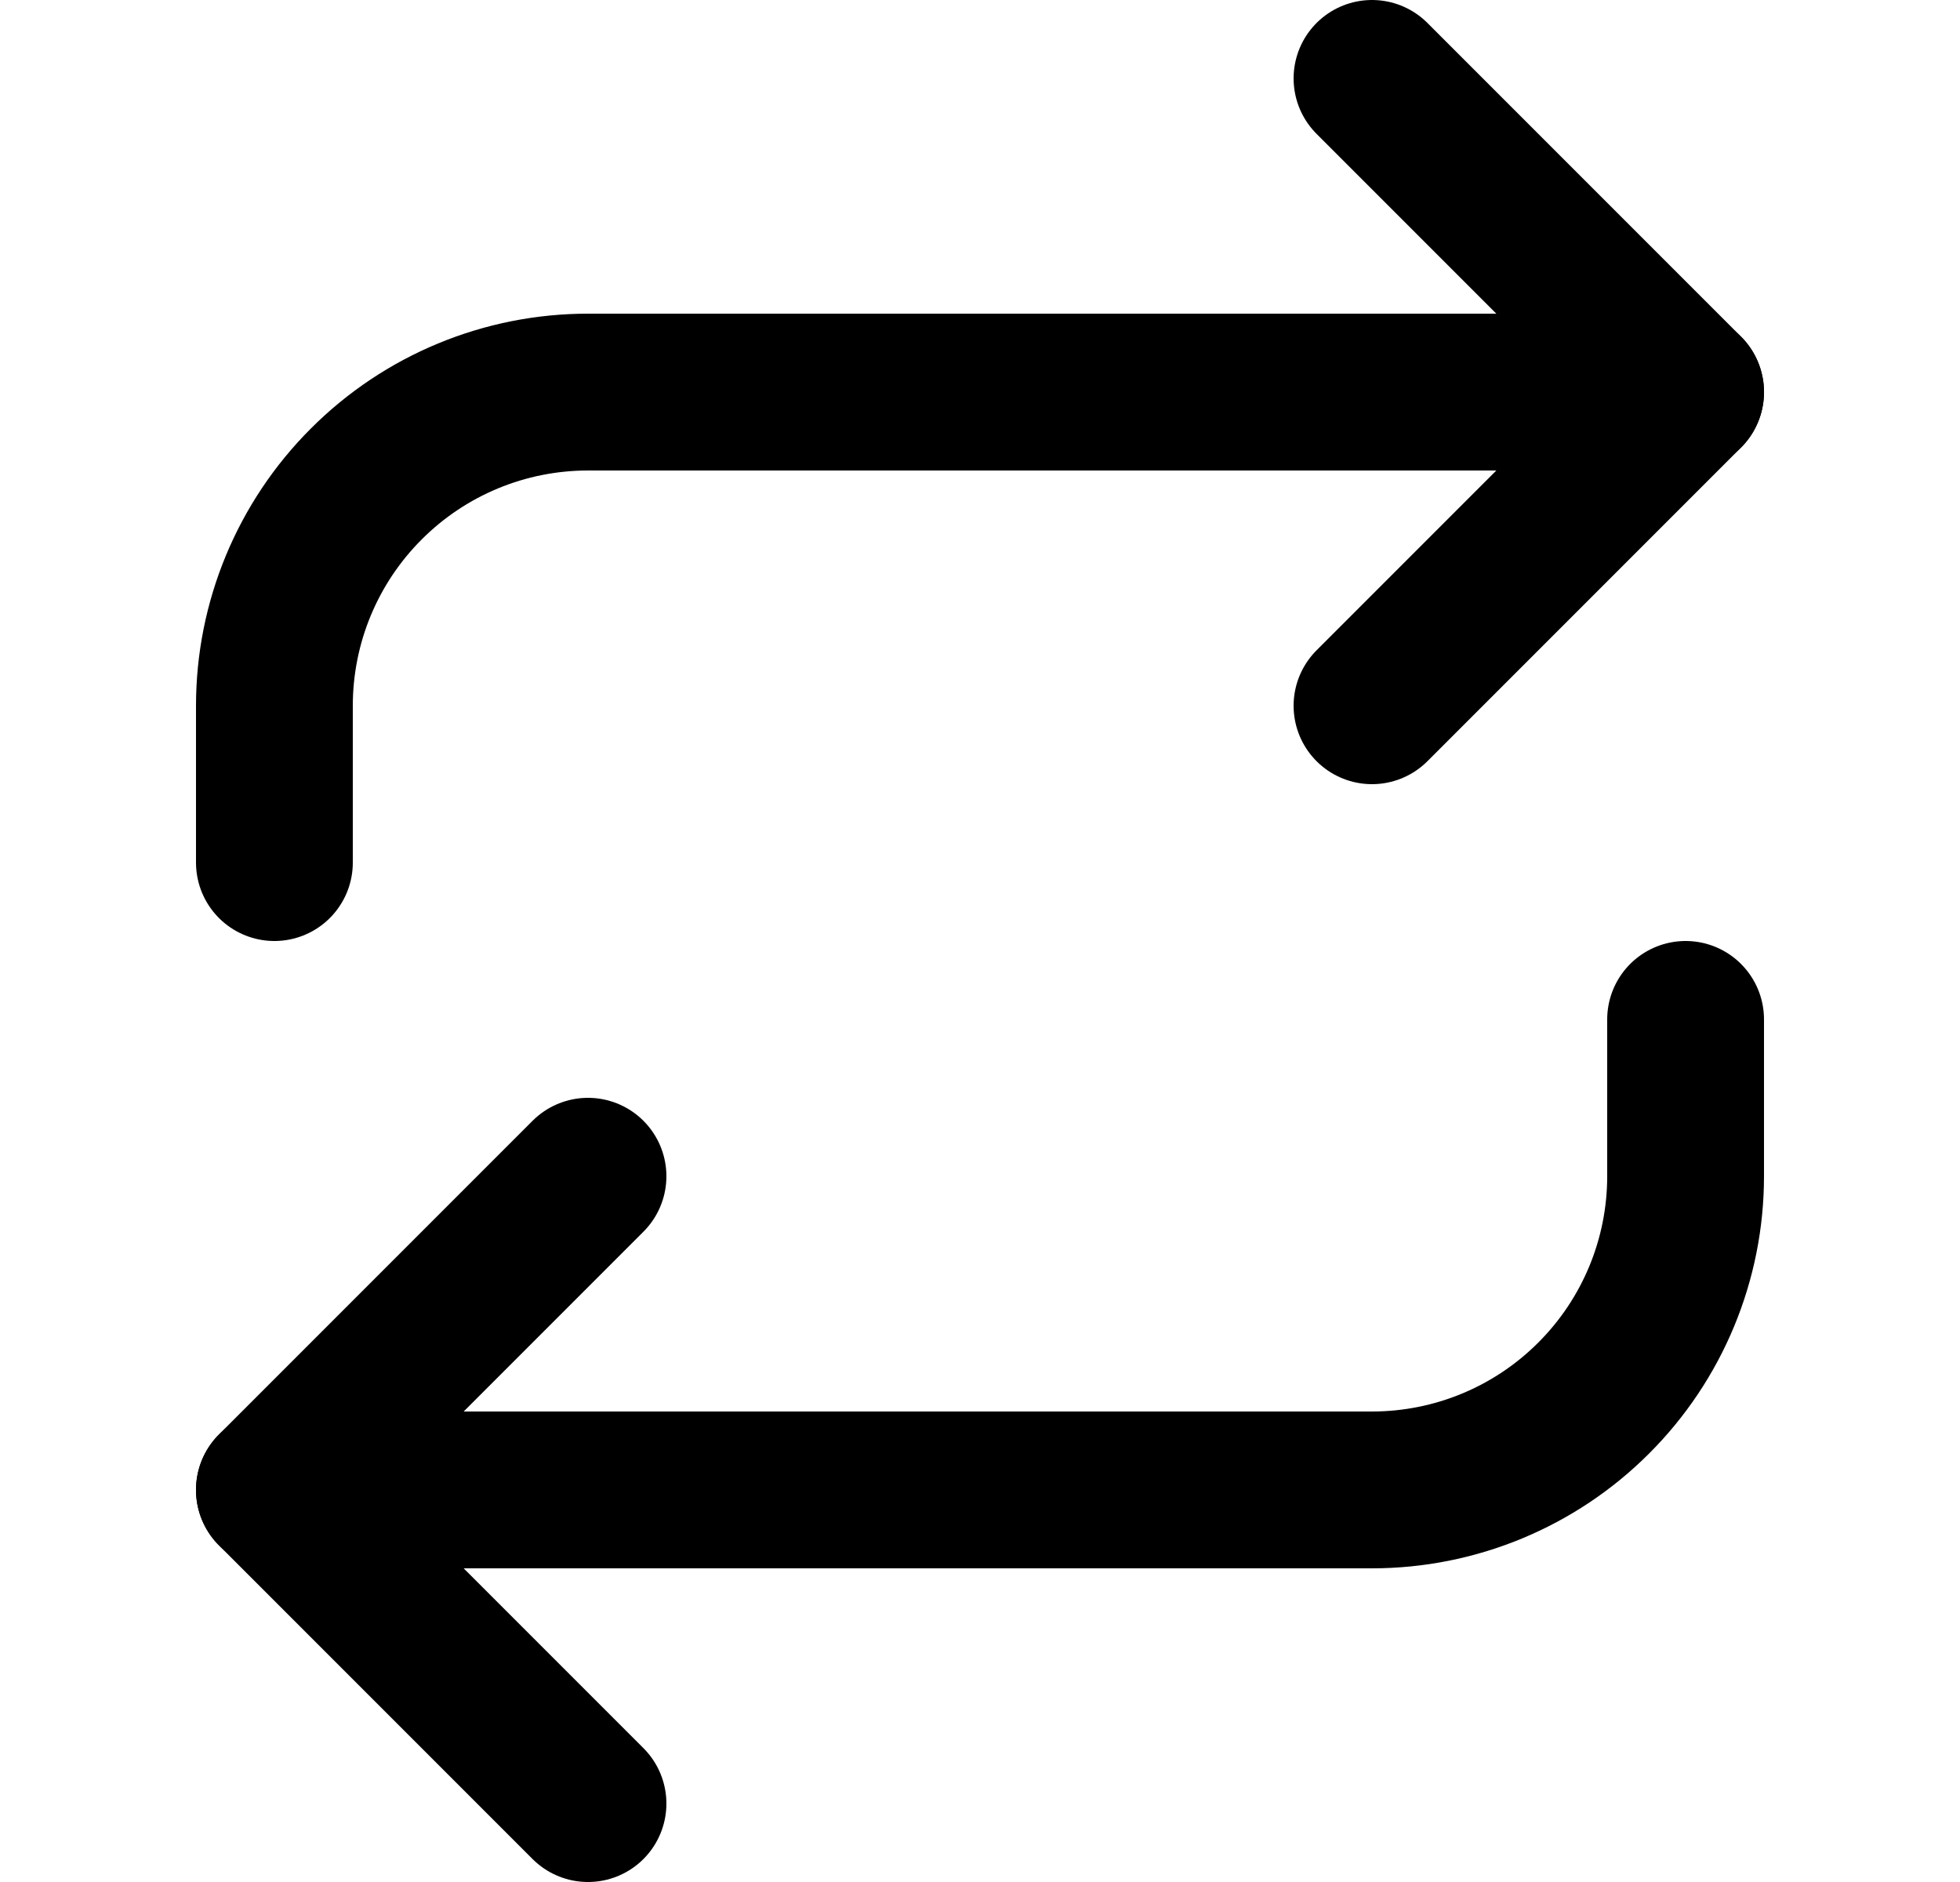 <svg width="25" height="24" viewBox="0 0 25 24" fill="none" xmlns="http://www.w3.org/2000/svg">
<path d="M17.5 1L21.5 5L17.5 9" stroke="black" stroke-width="2" stroke-linecap="round" stroke-linejoin="round"/>
<path d="M3.5 11V9C3.5 7.939 3.921 6.922 4.672 6.172C5.422 5.421 6.439 5 7.5 5H21.5" stroke="black" stroke-width="2" stroke-linecap="round" stroke-linejoin="round"/>
<path d="M7.5 23L3.5 19L7.5 15" stroke="black" stroke-width="2" stroke-linecap="round" stroke-linejoin="round"/>
<path d="M21.5 13V15C21.5 16.061 21.079 17.078 20.328 17.828C19.578 18.579 18.561 19 17.5 19H3.5" stroke="black" stroke-width="2" stroke-linecap="round" stroke-linejoin="round"/>
</svg>
